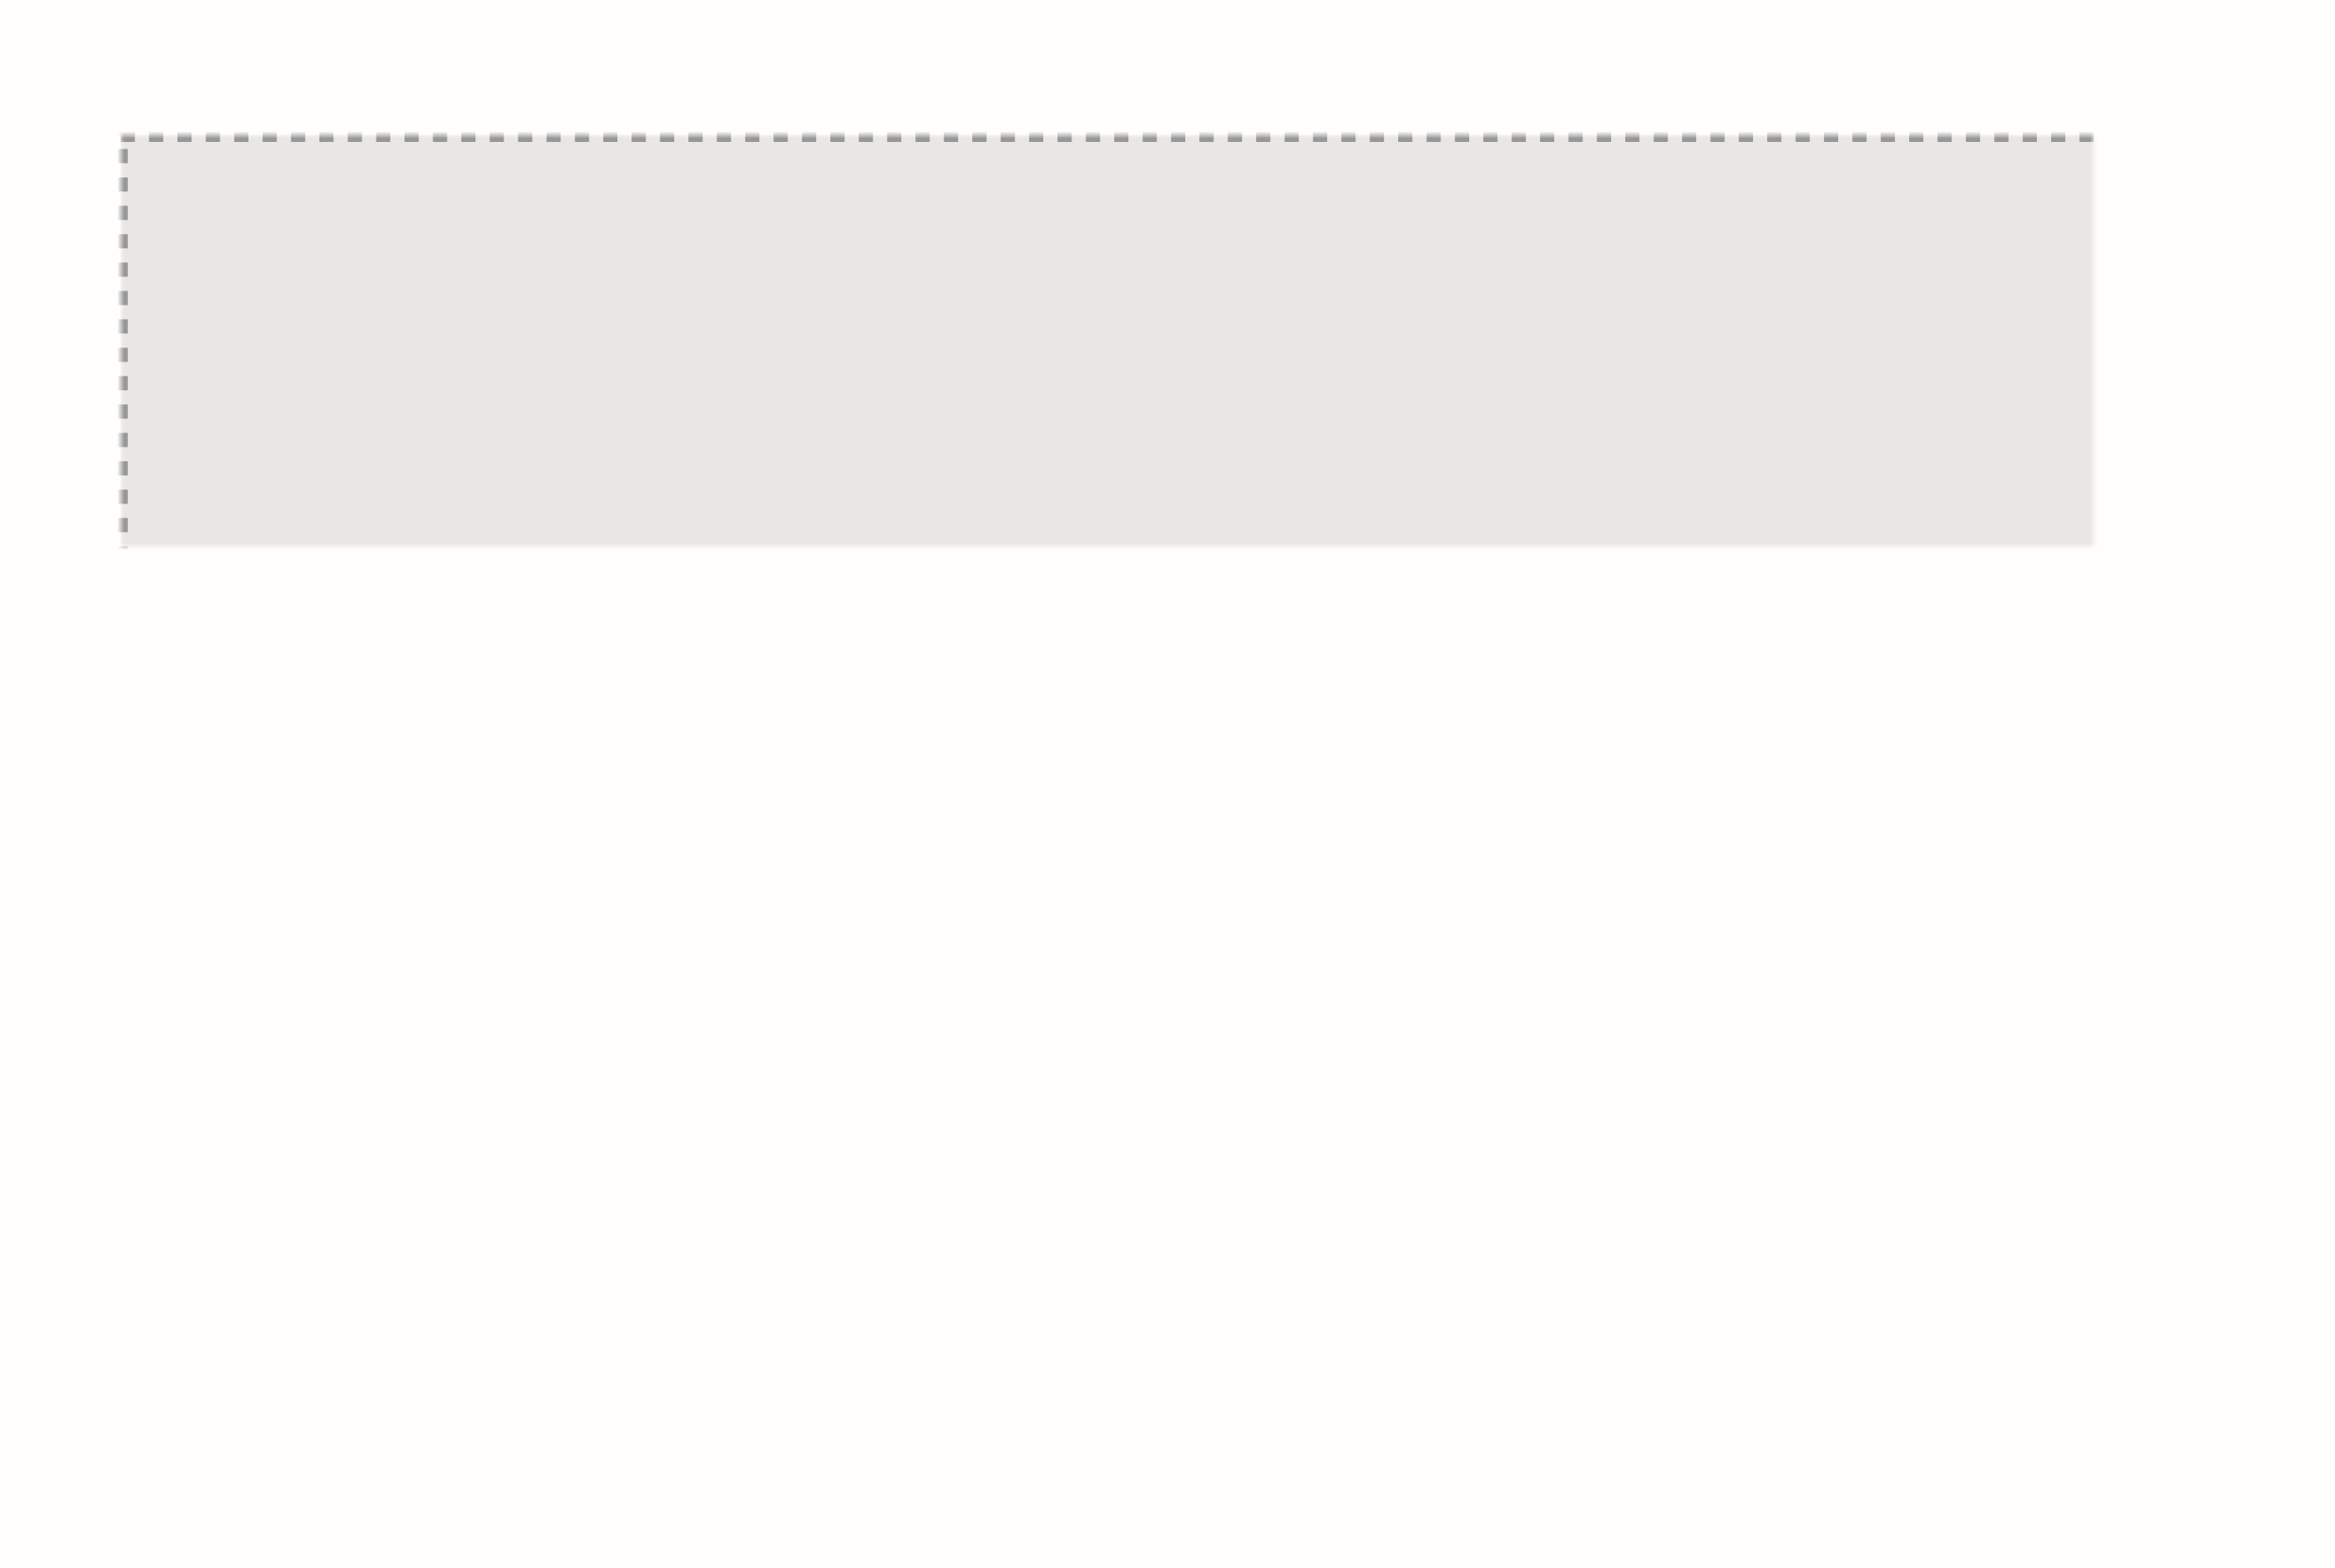 <svg height="221" viewBox="0 0 329 221" width="329" xmlns="http://www.w3.org/2000/svg" xmlns:xlink="http://www.w3.org/1999/xlink"><defs><path id="a" d="m17 118h85v85h-85z"/><mask id="b" fill="#fff" height="85" width="85" x="0" y="0"><use xlink:href="#a"/></mask><path id="c" d="m17 19h295v77h-295z"/><mask id="d" fill="#fff" height="77" width="295" x="0" y="0"><use xlink:href="#c"/></mask><path id="e" d="m122 118h85v85h-85z"/><mask id="f" fill="#fff" height="85" width="85" x="0" y="0"><use xlink:href="#e"/></mask><path id="g" d="m227 118h85v85h-85z"/><mask id="h" fill="#fff" height="85" width="85" x="0" y="0"><use xlink:href="#g"/></mask></defs><g fill="none" fill-rule="evenodd"><path d="m0 0h329v221h-329z" fill="#fffefc"/><g fill="#25141b" fill-opacity=".1" stroke="#979797" stroke-dasharray="2 2" stroke-width="2"><use mask="url(#b)" xlink:href="#a"/><use mask="url(#d)" xlink:href="#c"/><use mask="url(#f)" xlink:href="#e"/><use mask="url(#h)" xlink:href="#g"/></g></g></svg>